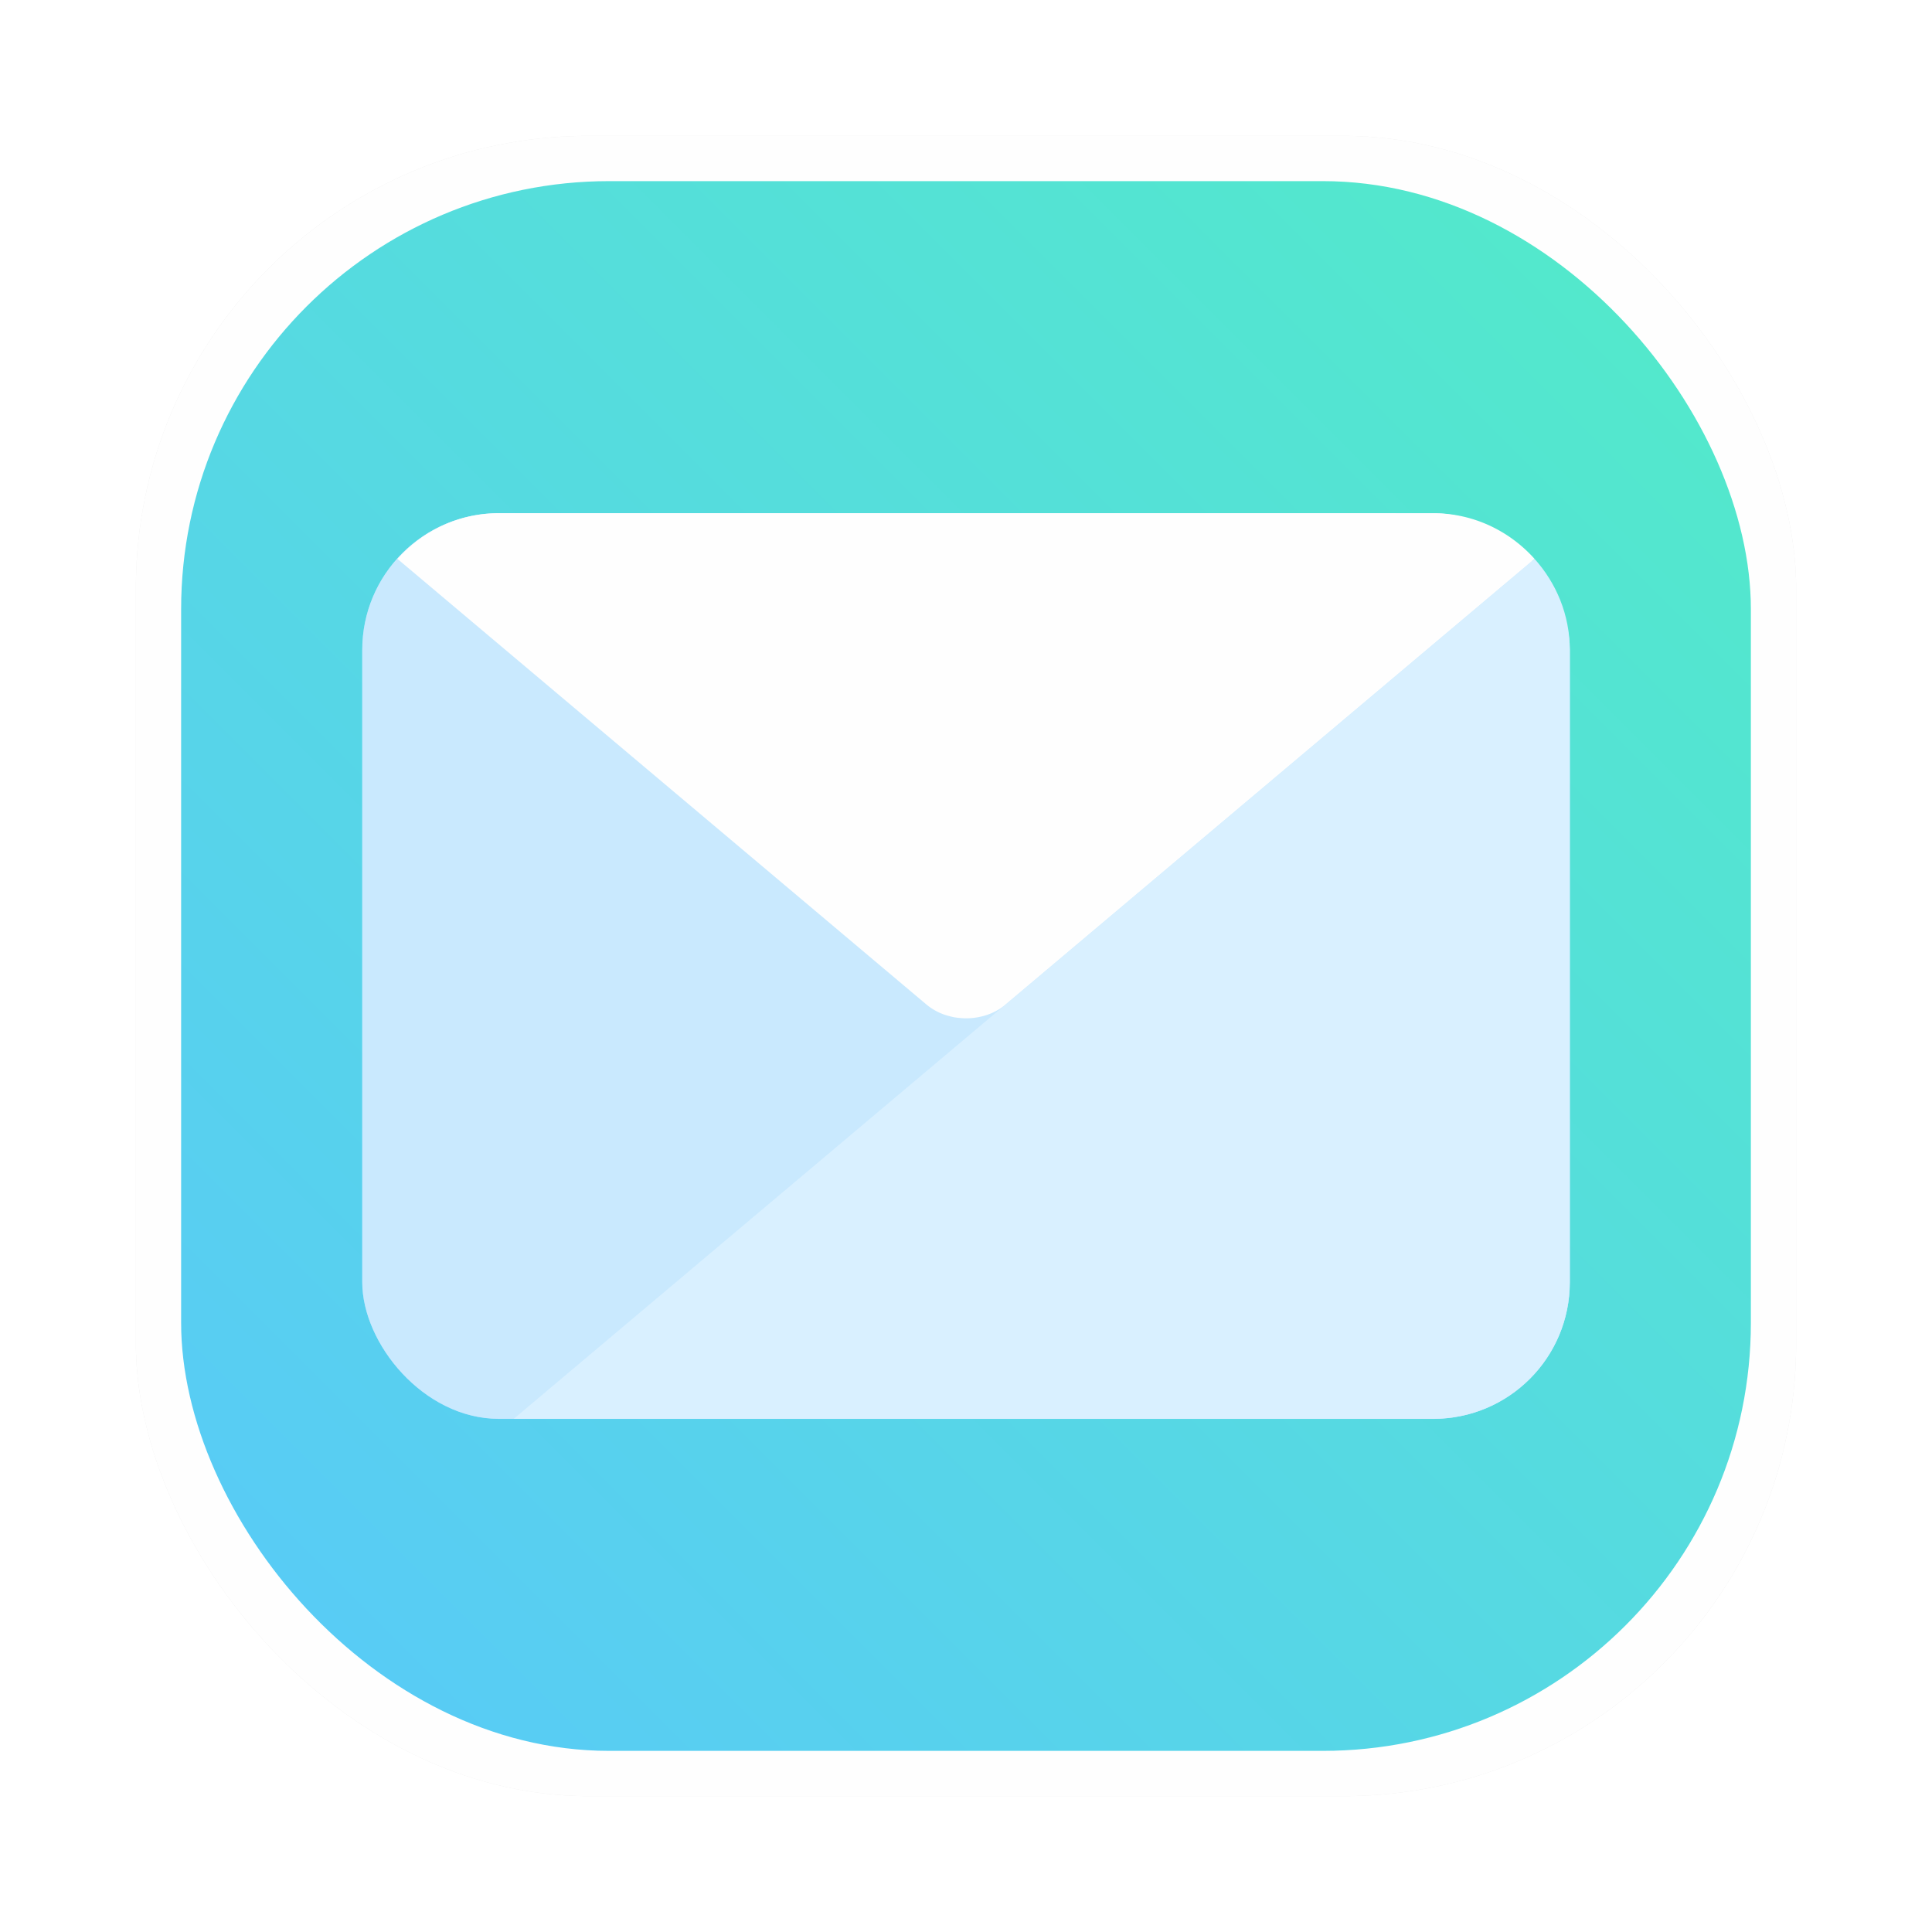 <svg id="svg22" version="1.1" viewBox="0 0 64 64" xmlns="http://www.w3.org/2000/svg" xmlns:xlink="http://www.w3.org/1999/xlink">
    <defs id="defs26">
        <linearGradient id="b-3" x1="399.57" x2="399.57" y1="545.8" y2="517.8" gradientTransform="matrix(2.143,0,0,2.143,-826.34,-1107.5)" gradientUnits="userSpaceOnUse">
            <stop id="stop2-6" stop-color="#3889e9" offset="0"/>
            <stop id="stop4-7" stop-color="#5ea5fb" offset="1"/>
        </linearGradient>
        <filter id="filter1655" x="-.074" y="-.098" width="1.147" height="1.196" color-interpolation-filters="sRGB">
            <feGaussianBlur id="feGaussianBlur917" stdDeviation="0.324"/>
        </filter>
        <style id="style862" type="text/css"/>
        <filter id="filter1057" x="-.027" y="-.027" width="1.054" height="1.054" color-interpolation-filters="sRGB">
            <feGaussianBlur id="feGaussianBlur864" stdDeviation="0.619"/>
        </filter>
        <style id="style872" type="text/css"/>
        <style id="style874" type="text/css"/>
        <style id="style876" type="text/css"/>
        <style id="style878" type="text/css"/>
        <style id="style880" type="text/css"/>
        <style id="style882" type="text/css"/>
        <style id="style884" type="text/css"/>
        <linearGradient id="linearGradient5305" x1="-127" x2="-72" y1="60" y2="5" gradientTransform="matrix(.945 0 0 .945 126.073 1.263)" gradientUnits="userSpaceOnUse">
            <stop id="stop867" stop-color="#59c9f9" offset="0"/>
            <stop id="stop869" stop-color="#52ebc8" offset="1"/>
        </linearGradient>
    </defs>
    <rect id="rect900" x="4.5" y="4.5" width="55" height="55" ry="15" fill="#141414" filter="url(#filter1057)" opacity=".3" stroke-linecap="round" stroke-width="2.744"/>
    <rect id="rect902" x="4.5" y="4.5" width="55" height="55" ry="15" fill="#fefefe" stroke-linecap="round" stroke-width="2.744"/>
    <circle id="circle54" cx="32.017" cy="31.998" r="0" fill="url(#b-3)" stroke-width="1.571"/>
    <rect id="rect5301" x="6" y="6" width="52" height="52" ry="14.182" fill="url(#linearGradient5305)" stroke-linecap="round" stroke-width="2.595"/>
    <g>
        <rect id="rect928" transform="matrix(3.78,0,0,3.78,-1.834,-2)" x="3.66" y="5.027" width="10.583" height="7.937" ry="1.198" fill="#b7e1ff" filter="url(#filter1655)" opacity=".8"/>
        <g stroke-width="3.78">
            <rect id="rect936" x="12" y="17" width="40" height="30" ry="4.527" fill="#c9e9fe"/>
            <path id="path938" d="m16.527 17c-1.343 0-2.534 0.59-3.361 1.514l17.521 14.76a1.856 1.564 0 0 0 0.098 0.076 1.856 1.564 0 0 0 0.145 0.096 1.856 1.564 0 0 0 0.156 0.084 1.856 1.564 0 0 0 0.166 0.07 1.856 1.564 0 0 0 0.176 0.055 1.856 1.564 0 0 0 0.178 0.043 1.856 1.564 0 0 0 0.184 0.023 1.856 1.564 0 0 0 0.184 0.012 1.856 1.564 0 0 0 0.186-0.006 1.856 1.564 0 0 0 0.184-0.021 1.856 1.564 0 0 0 0.182-0.037 1.856 1.564 0 0 0 0.176-0.051 1.856 1.564 0 0 0 0.168-0.066 1.856 1.564 0 0 0 0.158-0.08 1.856 1.564 0 0 0 0.15-0.092 1.856 1.564 0 0 0 0.137-0.105l17.521-14.76c-0.828-0.923-2.018-1.514-3.361-1.514z" fill="#fefefe"/>
            <path id="path940" d="m50.835 18.514-33.816 28.486h30.455c2.508 0 4.527-2.019 4.527-4.527v-20.945c0-1.165-0.448-2.213-1.166-3.014z" fill="#d9f0ff"/>
        </g>
    </g>
    <g fill="#5e4aa6">
        <circle id="circle888" cx="-1258.885" cy="-1279.3" r="0"/>
        <g stroke-width="1">
            <circle id="circle890" cx="-1140.431" cy="-1318.6" r="0"/>
            <circle id="circle892" cx="-40.893" cy="-53.109" r="0" fill-rule="evenodd"/>
            <circle id="circle894" cx="-1061.929" cy="-1390.11" r="0"/>
            <circle id="circle896" cx="37.606" cy="-124.582" r="0" fill-rule="evenodd"/>
        </g>
    </g>
</svg>

